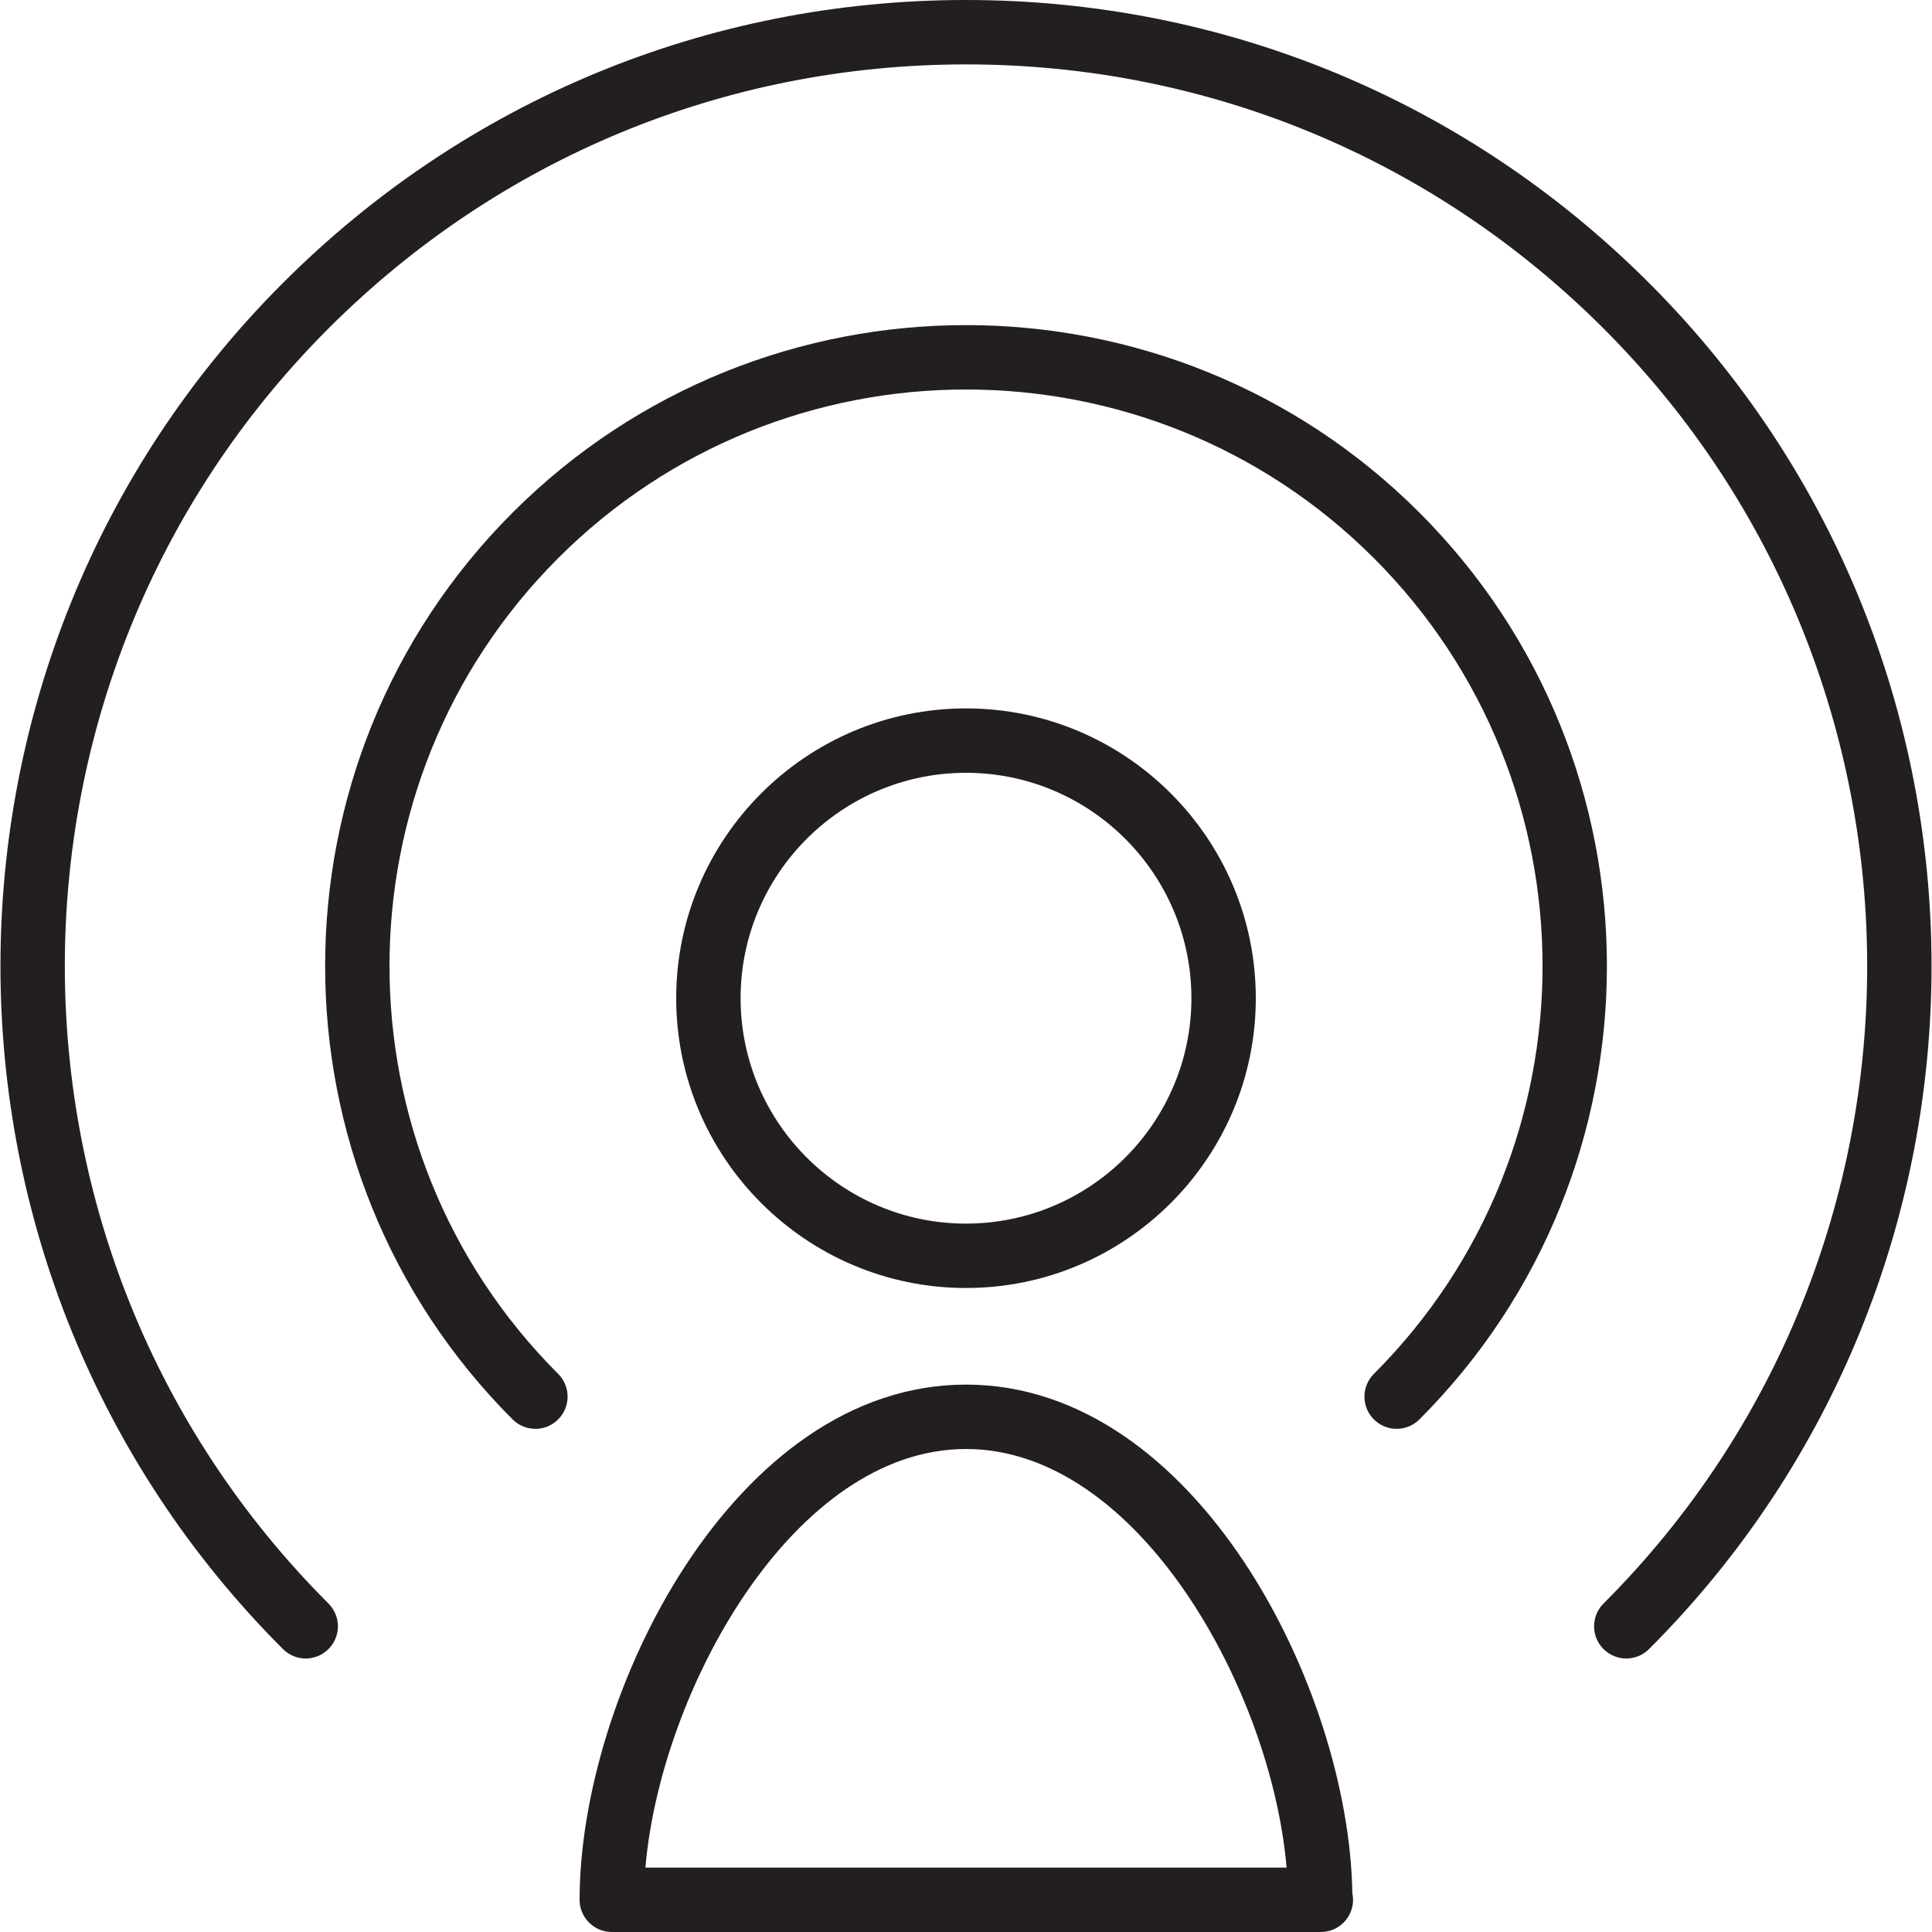 <?xml version="1.0" encoding="utf-8"?>
<!-- Generator: Adobe Illustrator 17.0.0, SVG Export Plug-In . SVG Version: 6.00 Build 0)  -->
<!DOCTYPE svg PUBLIC "-//W3C//DTD SVG 1.1//EN" "http://www.w3.org/Graphics/SVG/1.1/DTD/svg11.dtd">
<svg version="1.1" id="Layer_1" xmlns="http://www.w3.org/2000/svg" xmlns:xlink="http://www.w3.org/1999/xlink" x="0px" y="0px"
	 width="60px" height="60px" viewBox="0 0 60 60" enable-background="new 0 0 60 60" xml:space="preserve">
<g>
	<path fill="#231F20" d="M30,43c-7.214,0-12,9.63-12,16c0,0.552,0.448,1,1,1h22c0.007,0,0.013,0,0.02,0c0.552,0,1-0.448,1-1
		c0-0.071-0.007-0.141-0.022-0.208C41.896,52.423,37.136,43,30,43z M20.044,58C20.51,52.523,24.629,45,30,45s9.49,7.523,9.956,13
		H20.044z"/>
	<path fill="#231F20" d="M30,40c4.962,0,9-4.038,9-9s-4.038-9-9-9s-9,4.038-9,9S25.038,40,30,40z M30,24c3.86,0,7,3.14,7,7
		c0,3.86-3.14,7-7,7s-7-3.14-7-7C23,27.14,26.14,24,30,24z"/>
	<path fill="#231F20" d="M44.081,15.919c-7.765-7.764-20.397-7.763-28.161,0c-7.764,7.764-7.764,20.398,0,28.162
		c0.391,0.391,1.023,0.391,1.414,0c0.391-0.391,0.391-1.023,0-1.414c-6.984-6.984-6.984-18.349,0-25.333
		c6.983-6.983,18.348-6.984,25.333,0c6.984,6.984,6.984,18.349,0,25.333c-0.391,0.391-0.391,1.023,0,1.414
		c0.195,0.195,0.451,0.293,0.707,0.293c0.256,0,0.512-0.098,0.707-0.293C51.845,36.316,51.845,23.683,44.081,15.919z"/>
	<path fill="#231F20" d="M30,0C21.987,0,14.453,3.12,8.787,8.787c-11.697,11.697-11.697,30.729,0,42.426
		c0.391,0.391,1.023,0.391,1.414,0c0.391-0.391,0.391-1.023,0-1.414c-10.917-10.917-10.917-28.681,0-39.598
		C15.49,4.912,22.521,2,30,2s14.51,2.912,19.799,8.201c10.917,10.918,10.917,28.681,0,39.598c-0.391,0.391-0.391,1.023,0,1.414
		c0.195,0.195,0.451,0.293,0.707,0.293c0.256,0,0.512-0.098,0.707-0.293c11.697-11.697,11.697-30.729,0-42.426
		C45.547,3.12,38.013,0,30,0z"/>
</g>
</svg>
